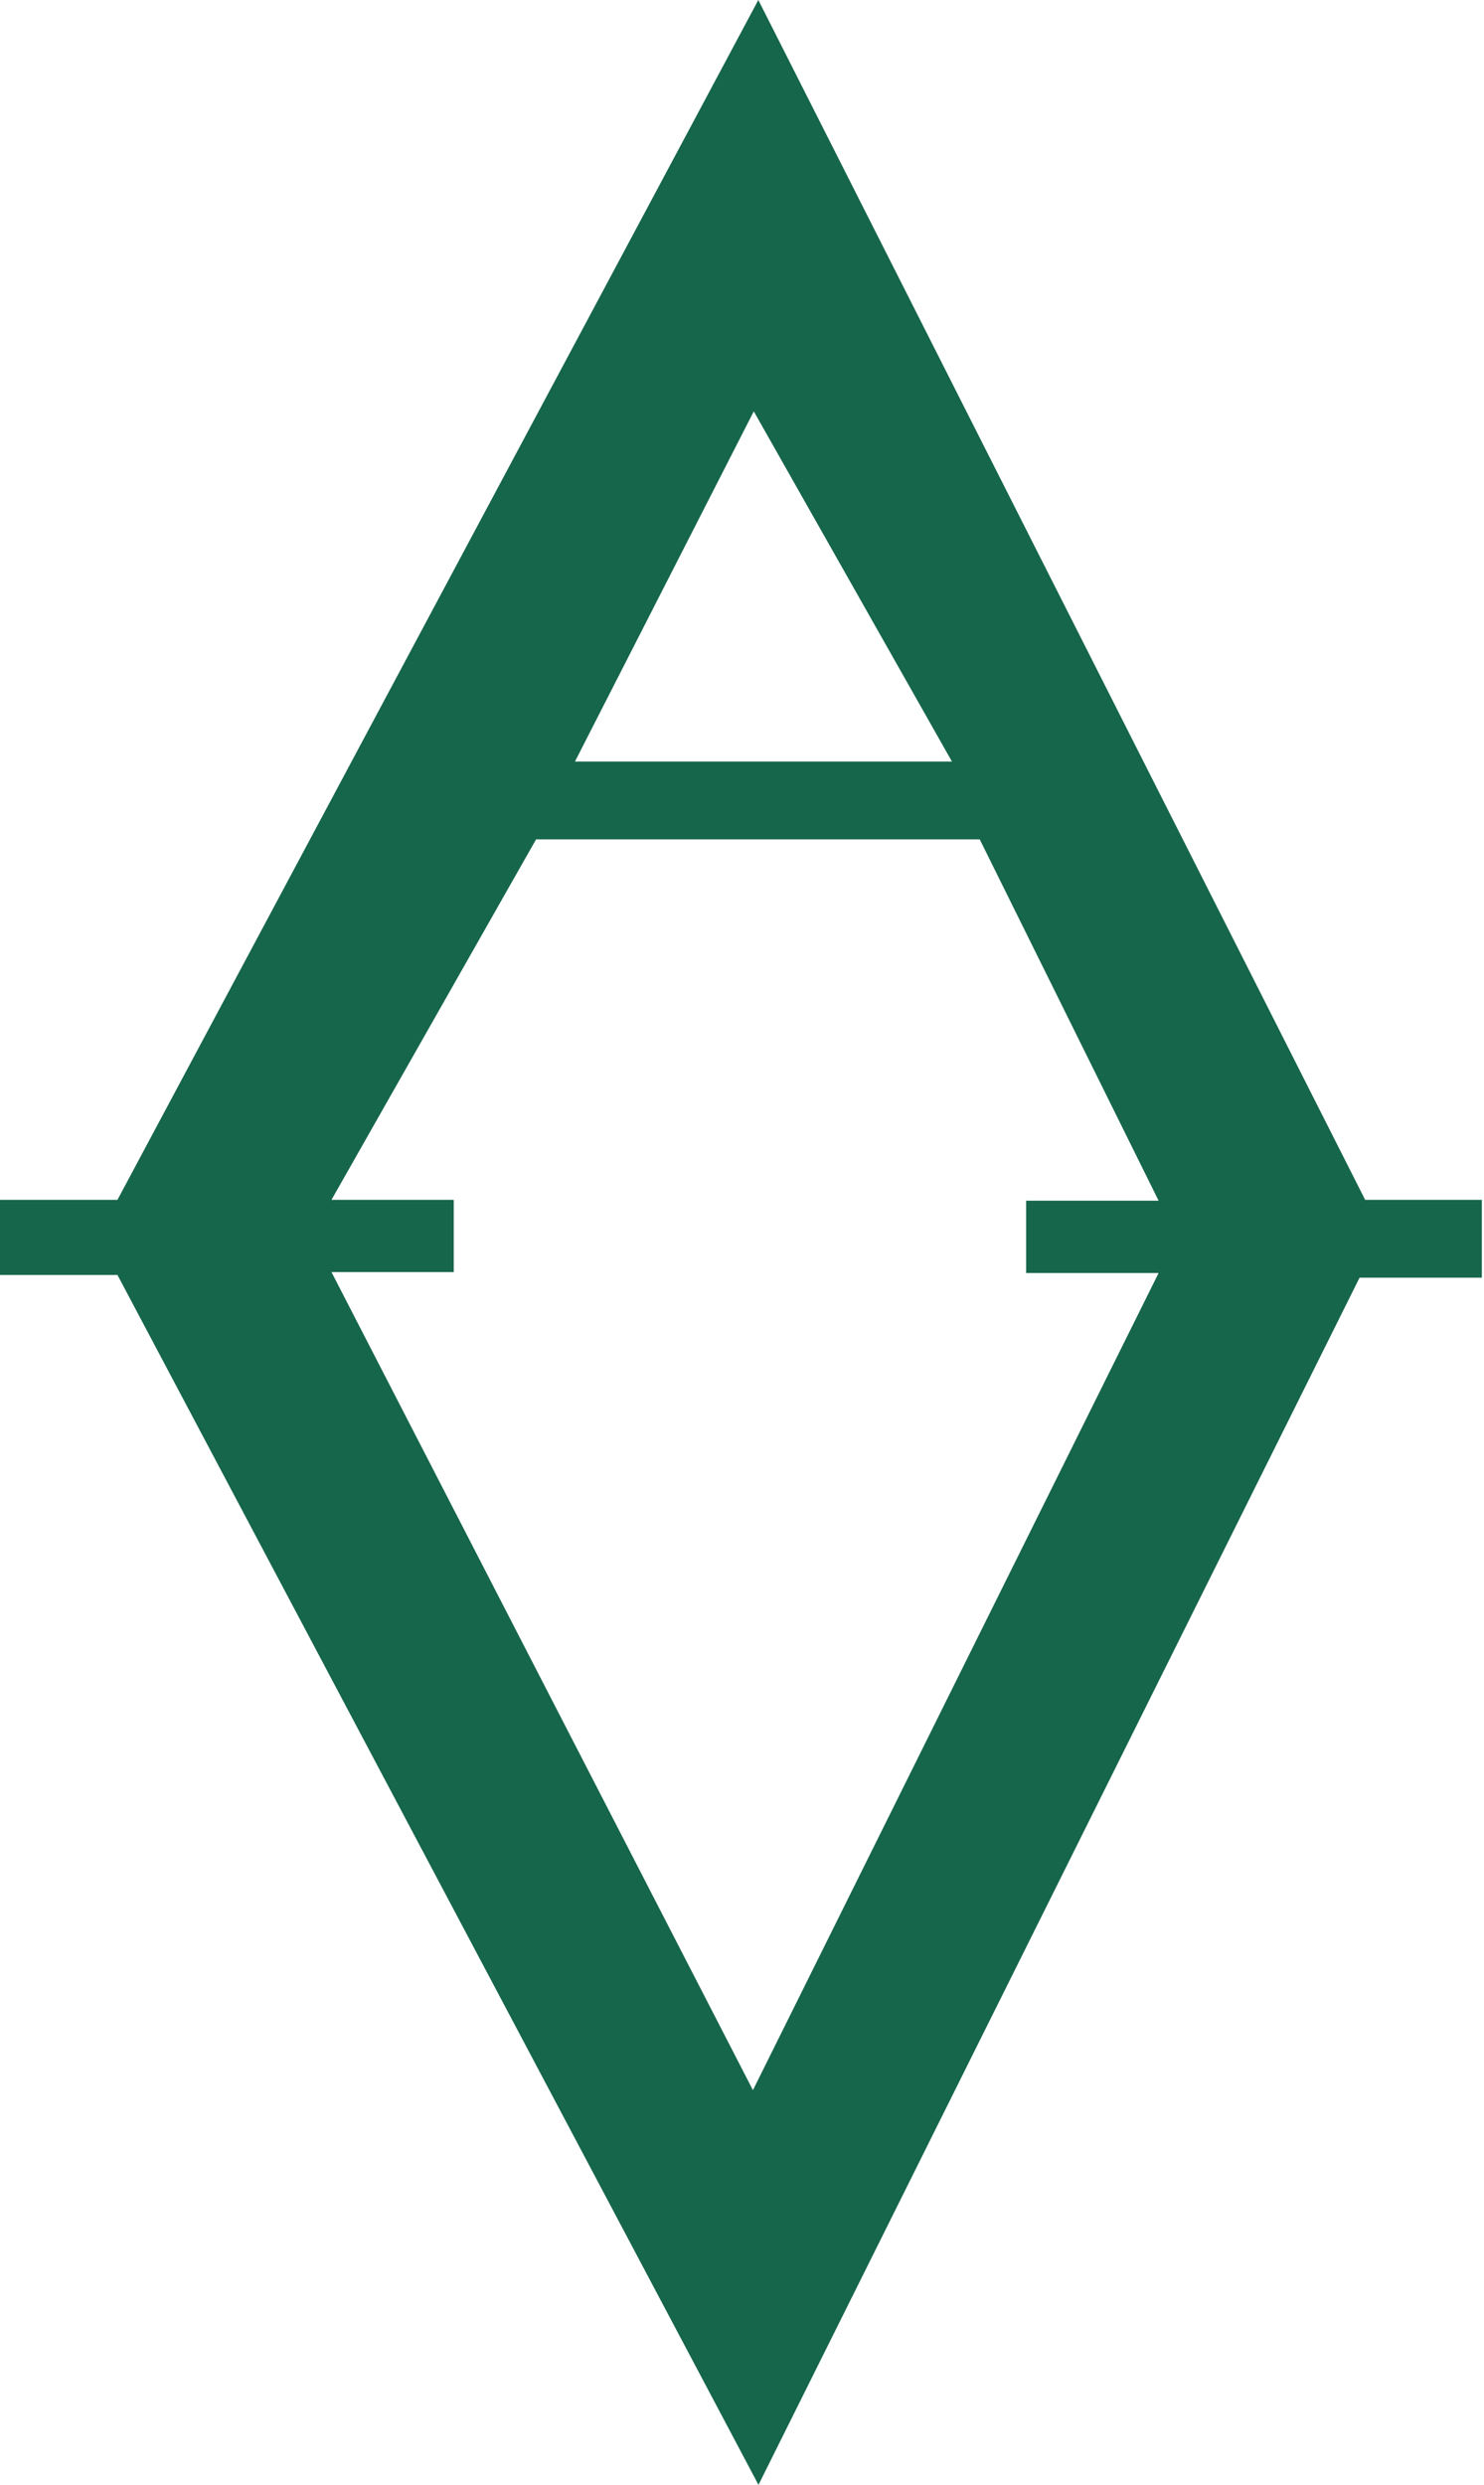 <svg width="46" height="77" viewBox="0 0 46 77" fill="none" xmlns="http://www.w3.org/2000/svg">
<path d="M35.914 39.447L23.339 64.769L10.275 39.419H14.065V37.18L10.275 37.18L16.617 26.01H30.369L35.914 37.207H31.807V39.447L35.914 39.447ZM23.365 12.747L29.508 23.599H17.822L23.365 12.747ZM42.316 37.18L23.506 0L3.641 37.18H0V39.508H3.641L23.511 77L42.143 39.592H45.933V37.18H42.316Z" fill="#16664B"/>
</svg>
